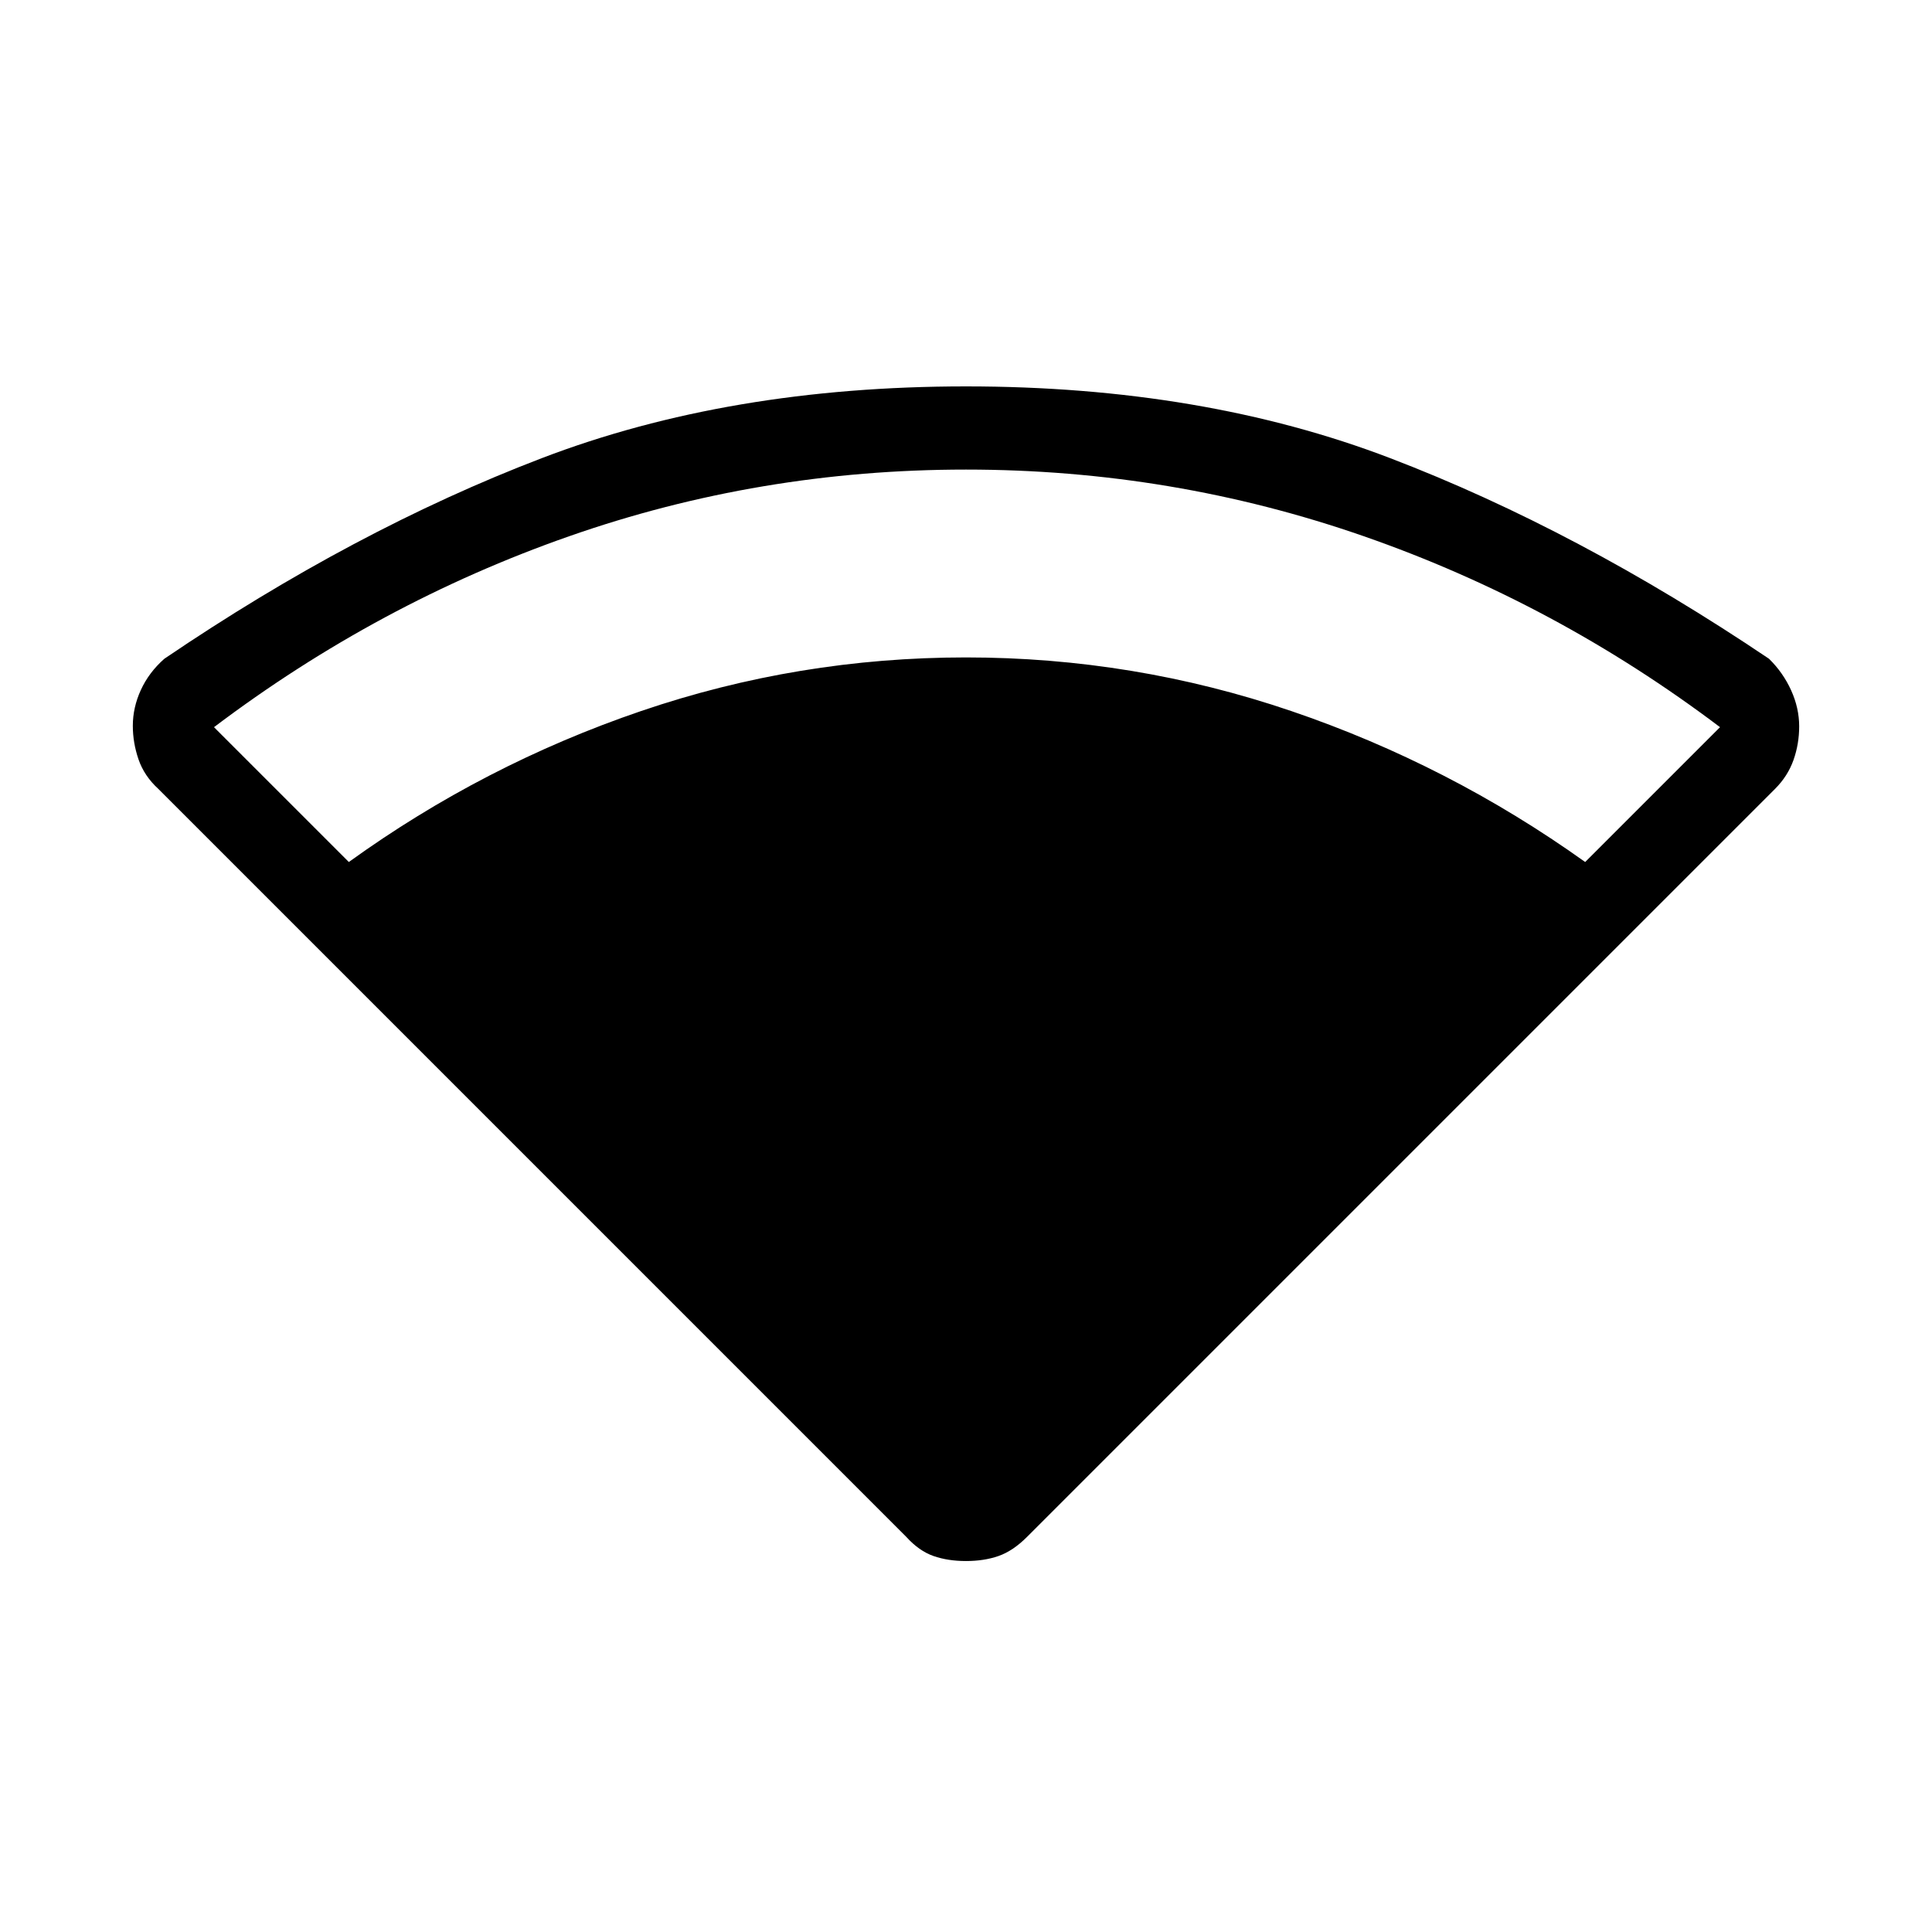 <svg xmlns="http://www.w3.org/2000/svg" height="40" viewBox="0 -960 960 960" width="40"><path d="M173.33-531.67q67-48.33 145.17-75 78.17-26.66 161.5-26.66t161.67 26.66q78.33 26.67 146 75l67-67Q773-660.33 677.81-693.5 582.63-726.67 480-726.67T282.69-693.5Q188-660.33 106.33-598.67l67 67Zm277 335.34L78.67-568q-7-6.41-9.84-14.66Q66-590.92 66-599.34q0-9.13 4-17.84 4-8.72 11.67-15.49 94.33-64 187.5-99.66Q362.33-768 480-768q117.67 0 210.83 35.67Q784-696.67 879-632.67q7 6.86 11 15.68 4 8.83 4 17.92 0 8.74-2.83 16.74-2.84 8-9.17 14.33L510.33-196.33q-7 7-14.16 9.5-7.17 2.5-16.17 2.5-9 0-16.17-2.5-7.16-2.5-13.5-9.5Z"/></svg>